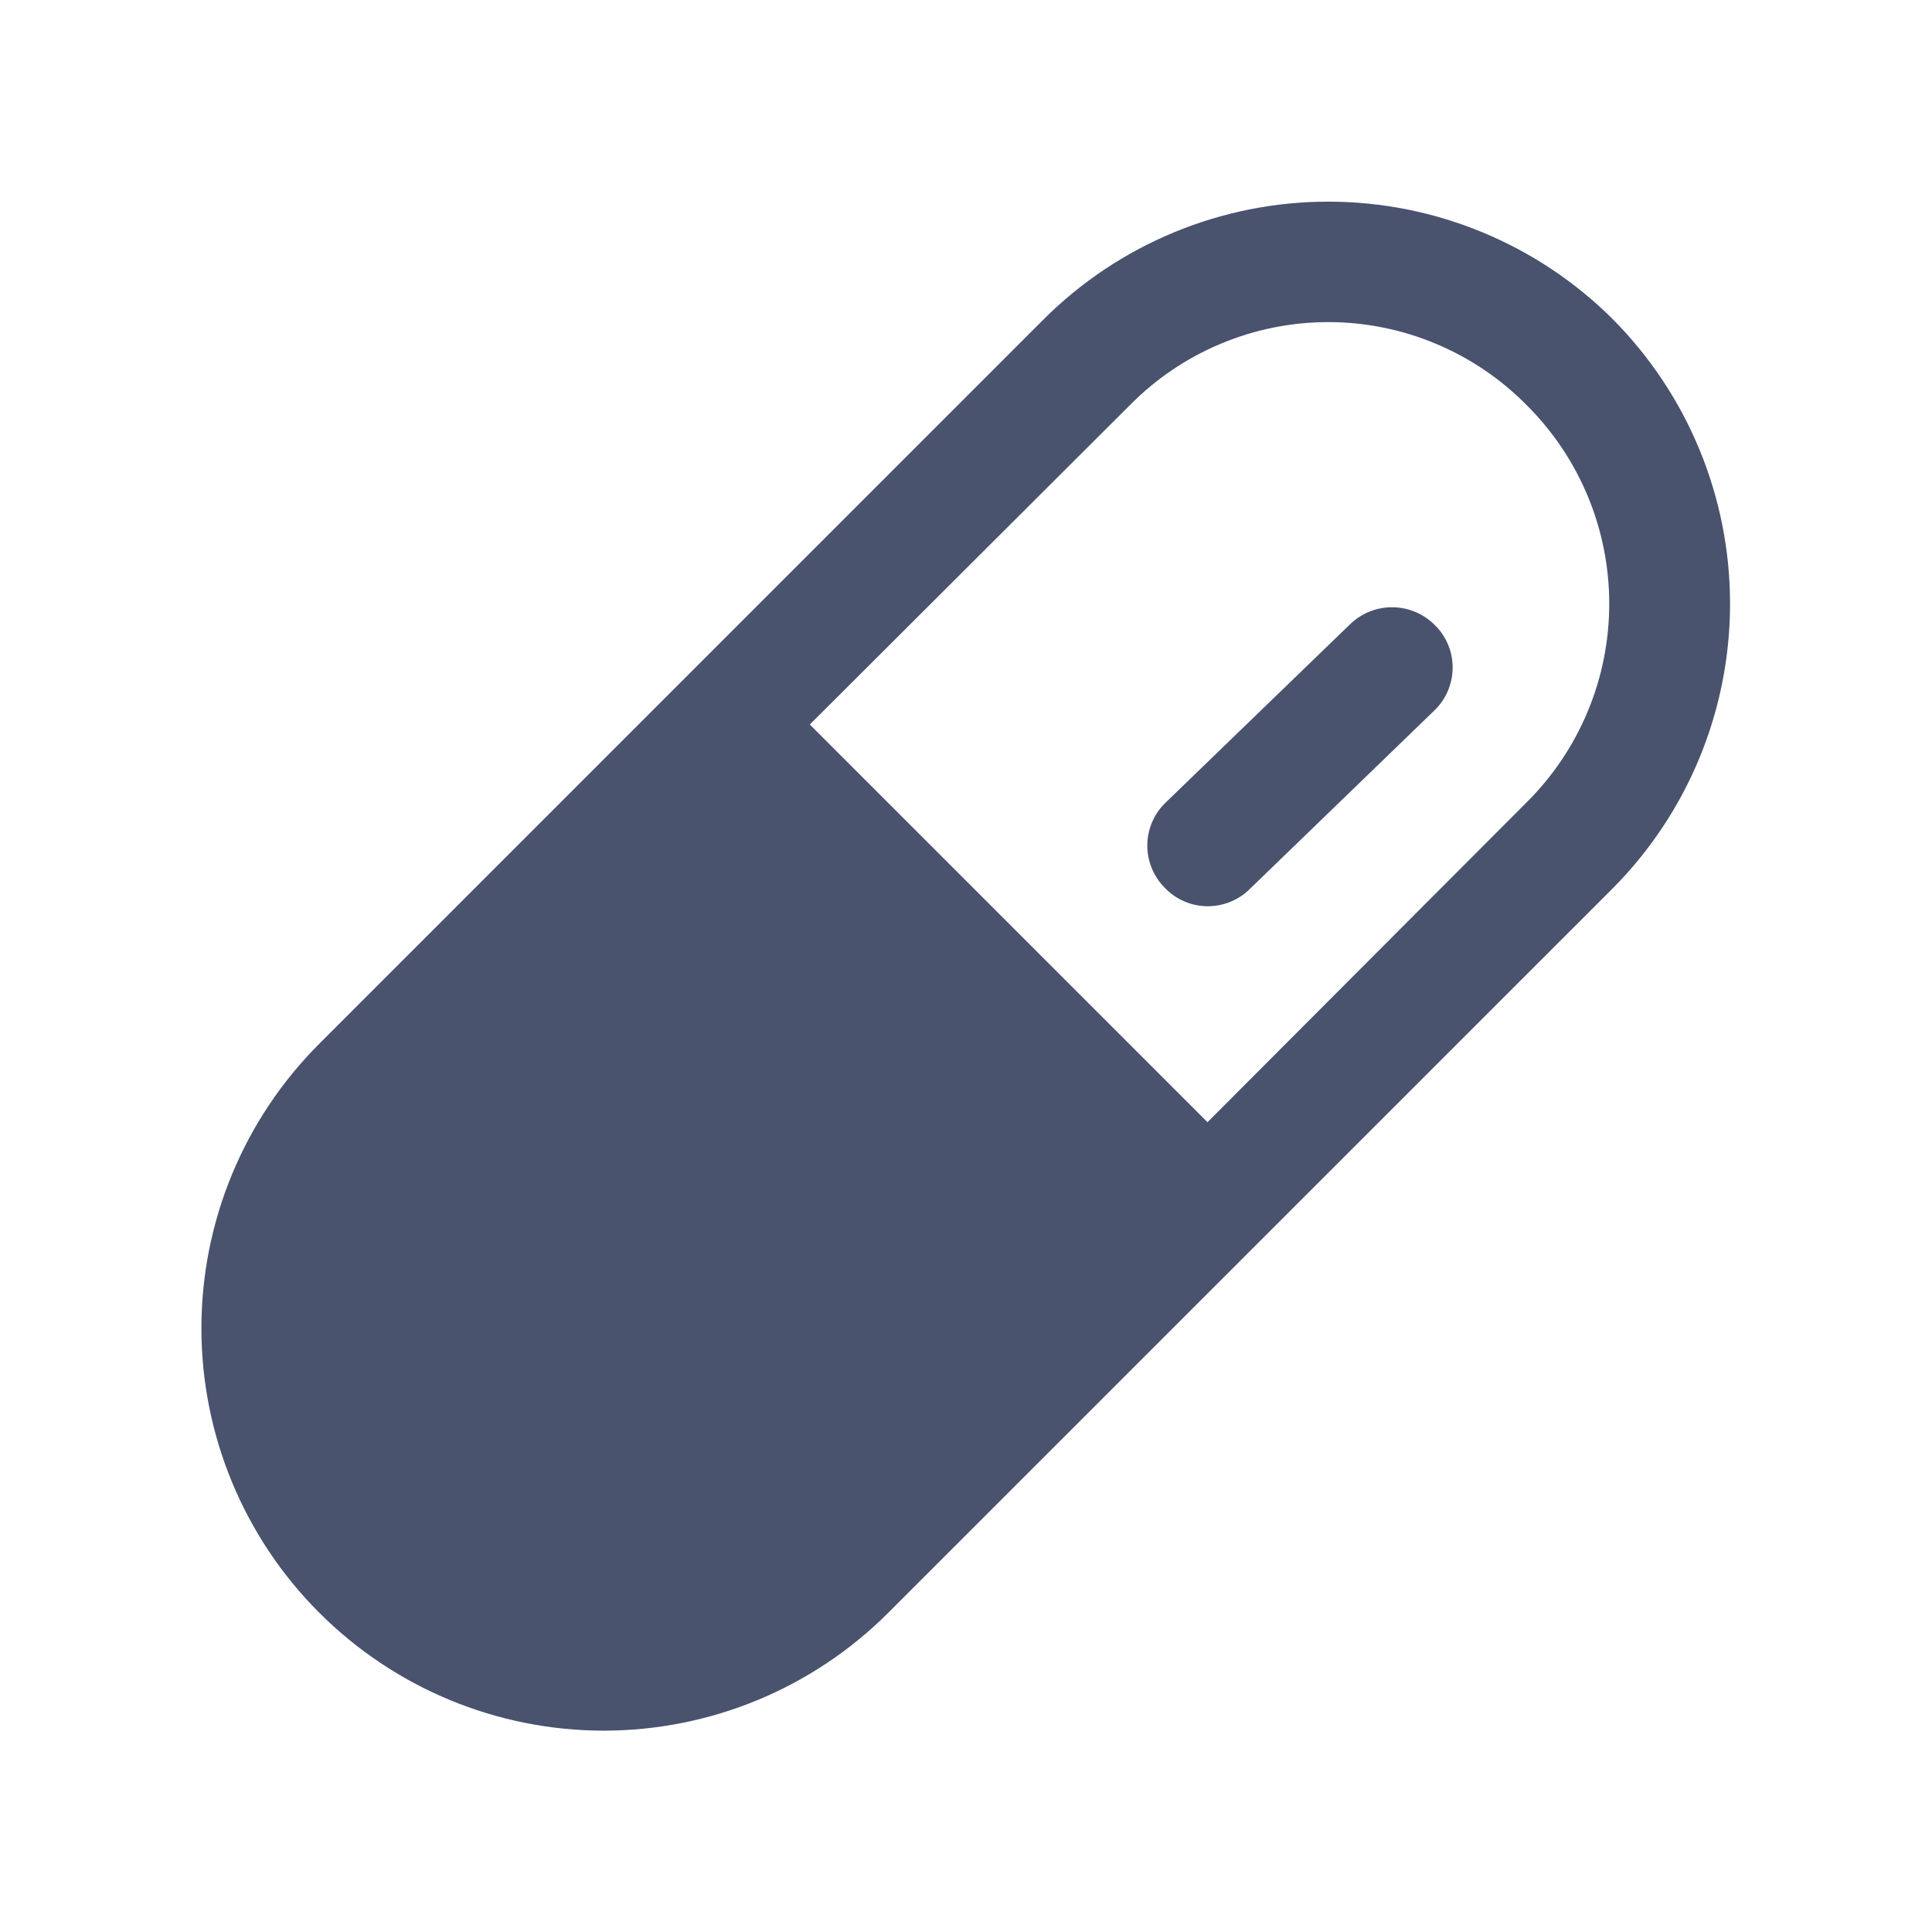 <svg width="32" height="32" viewBox="0 0 32 32" fill="none" xmlns="http://www.w3.org/2000/svg">
<path d="M26.713 5.287C25.462 4.04 23.767 3.34 22 3.34C20.234 3.34 18.539 4.04 17.288 5.287L5.288 17.288C4.038 18.537 3.336 20.233 3.336 22C3.336 23.767 4.038 25.463 5.288 26.712C6.538 27.962 8.233 28.665 10 28.665C11.768 28.665 13.463 27.962 14.713 26.712L26.713 14.713C27.957 13.46 28.655 11.766 28.655 10C28.655 8.234 27.957 6.54 26.713 5.287V5.287ZM25.288 13.287L20 18.587L13.413 12L18.713 6.712C19.142 6.276 19.654 5.93 20.218 5.694C20.783 5.457 21.389 5.335 22 5.335C22.612 5.335 23.218 5.457 23.783 5.694C24.347 5.93 24.859 6.276 25.288 6.712C25.721 7.143 26.065 7.656 26.299 8.22C26.534 8.784 26.654 9.389 26.654 10C26.654 10.611 26.534 11.216 26.299 11.78C26.065 12.344 25.721 12.857 25.288 13.287V13.287ZM23.775 10.363C23.868 10.456 23.941 10.567 23.99 10.69C24.039 10.812 24.063 10.942 24.06 11.074C24.058 11.206 24.029 11.335 23.976 11.456C23.923 11.576 23.846 11.685 23.75 11.775L20.7 14.725C20.607 14.818 20.496 14.89 20.373 14.939C20.251 14.988 20.12 15.012 19.989 15.01C19.857 15.008 19.727 14.979 19.607 14.926C19.487 14.873 19.378 14.796 19.288 14.7C19.195 14.606 19.123 14.495 19.074 14.373C19.025 14.251 19.001 14.12 19.003 13.989C19.005 13.857 19.034 13.727 19.087 13.607C19.14 13.486 19.217 13.378 19.313 13.287L22.363 10.338C22.554 10.154 22.809 10.053 23.074 10.058C23.339 10.063 23.591 10.172 23.775 10.363Z" fill="#49536E"/>
</svg>
